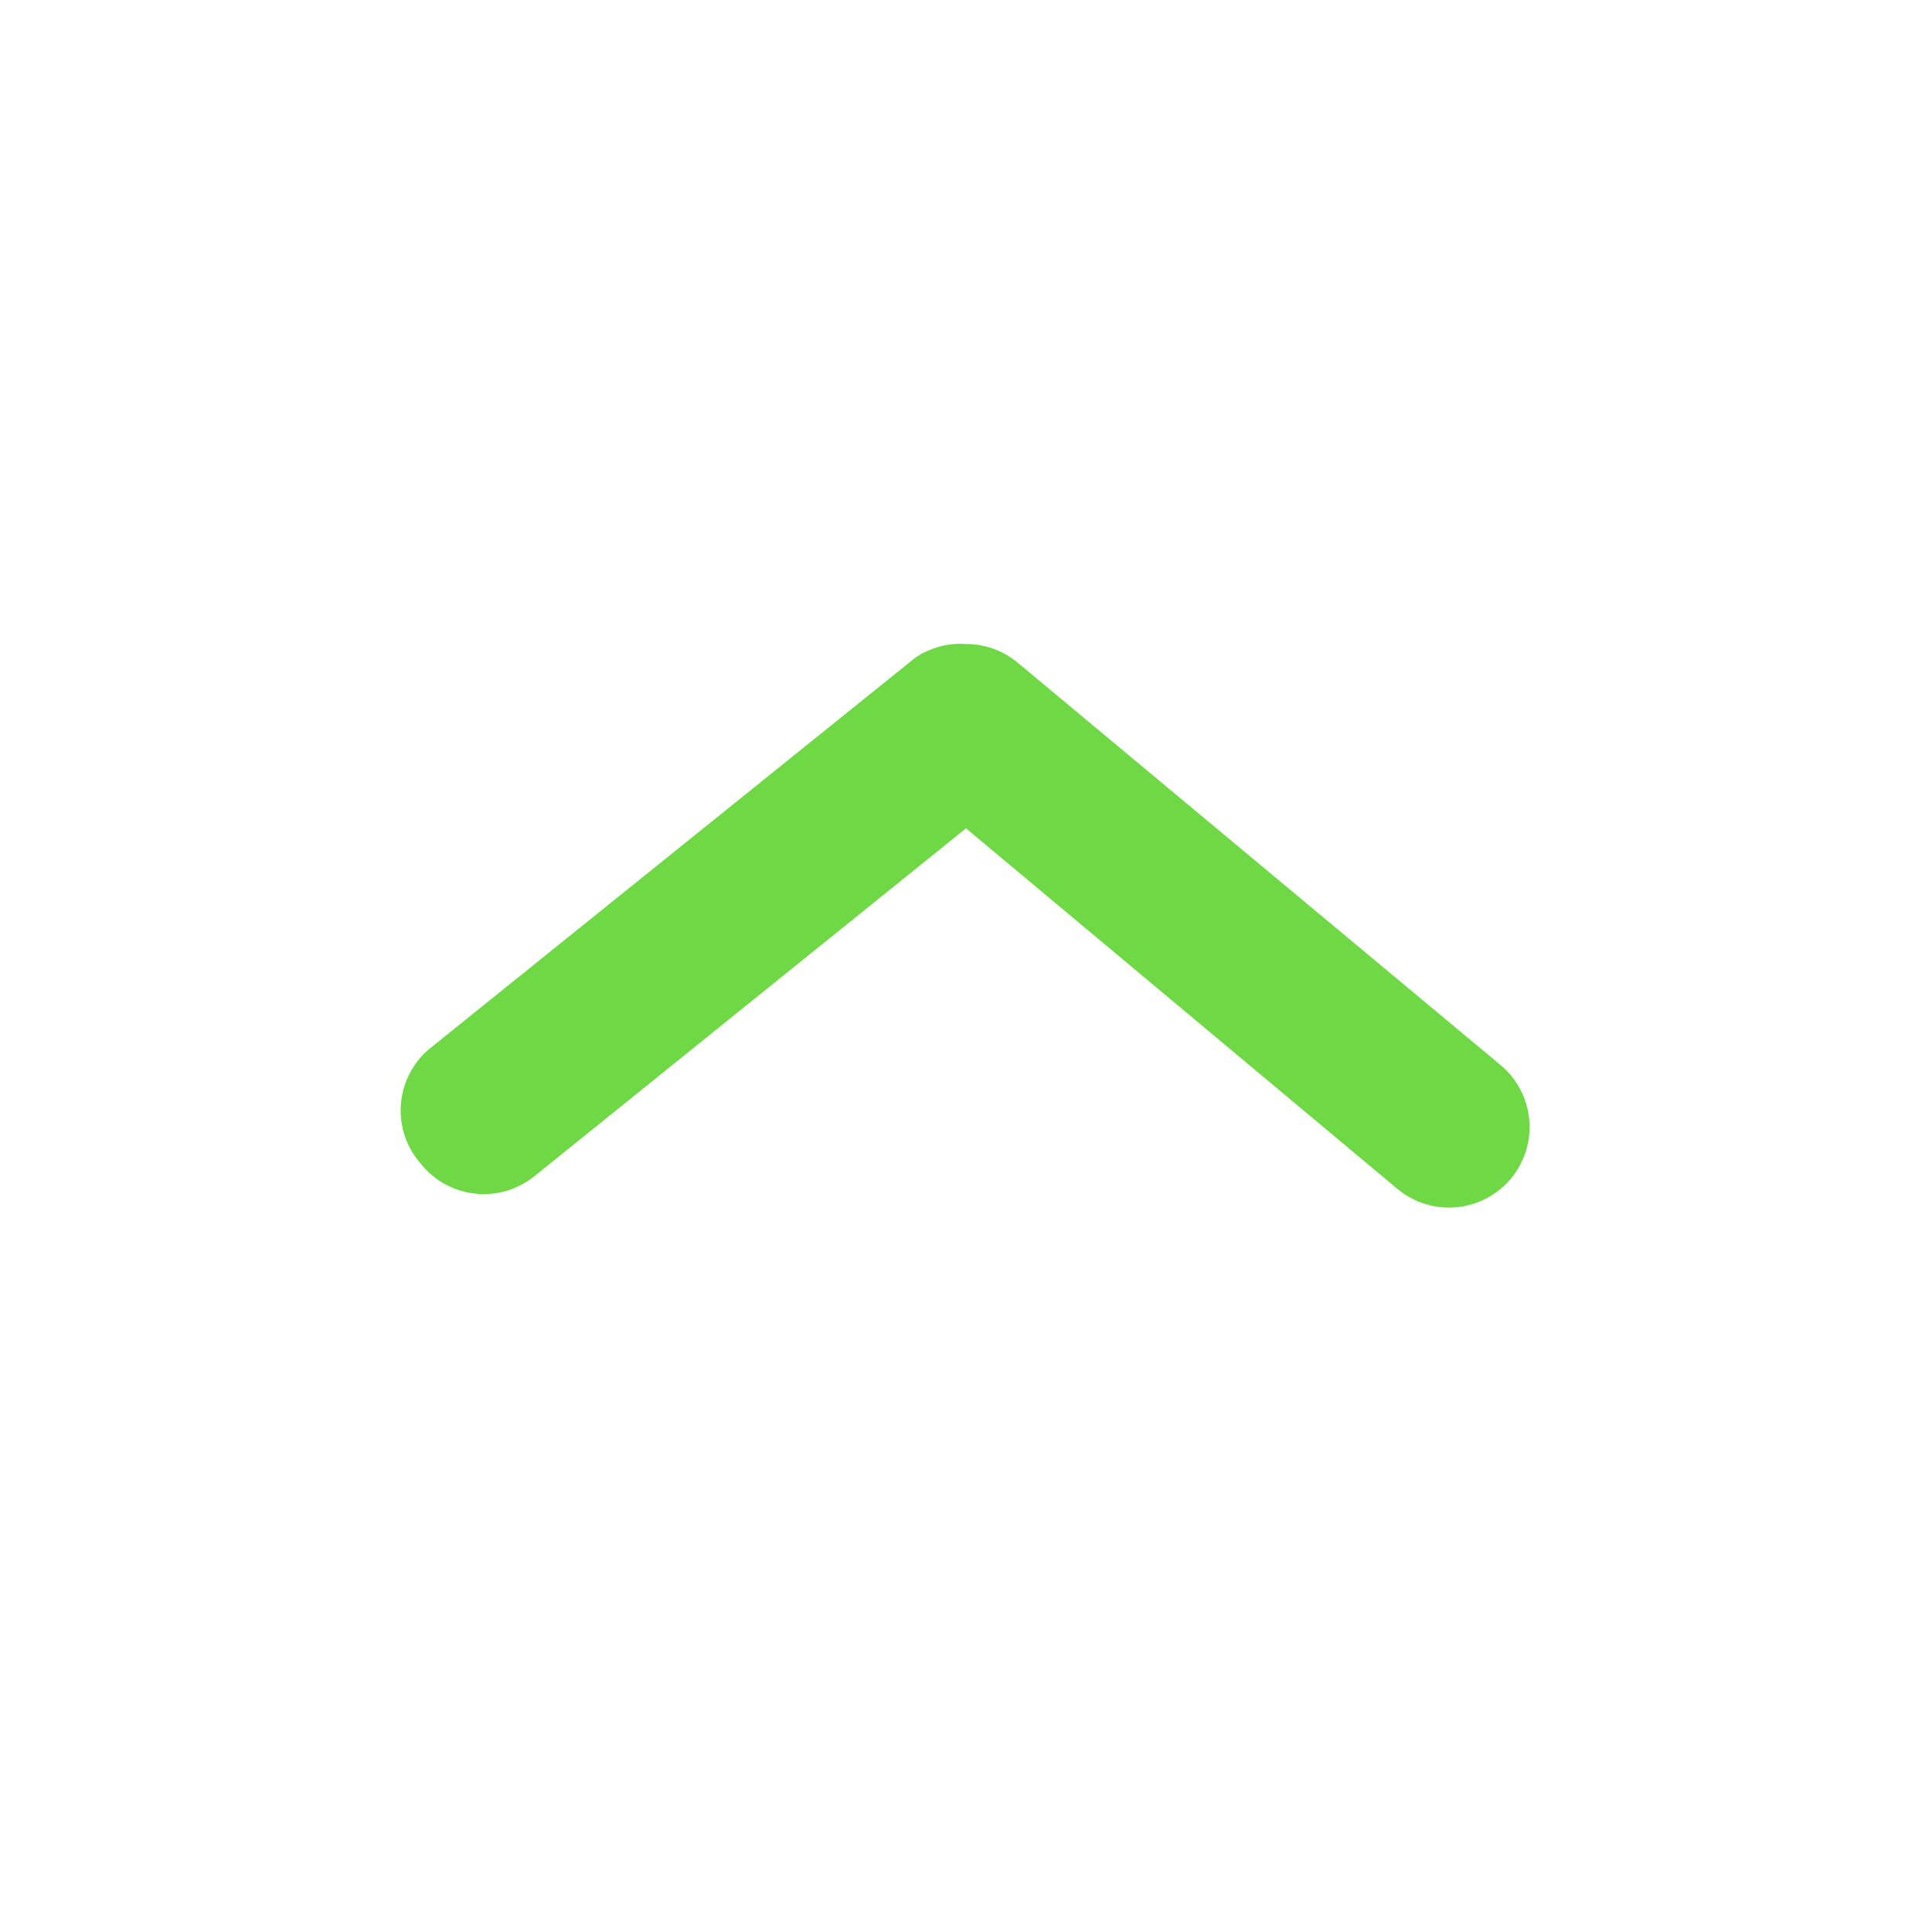<svg width="48" height="48" viewBox="0 0 48 48" fill="none" xmlns="http://www.w3.org/2000/svg">
<path d="M24 16C24.467 15.999 24.92 16.162 25.28 16.46L37.28 26.46C37.688 26.799 37.945 27.287 37.994 27.816C38.043 28.345 37.879 28.872 37.54 29.28C37.2 29.688 36.713 29.945 36.184 29.994C35.655 30.043 35.128 29.879 34.72 29.54L24 20.58L13.28 29.22C13.075 29.386 12.84 29.51 12.587 29.585C12.335 29.66 12.07 29.684 11.808 29.656C11.546 29.628 11.292 29.549 11.06 29.422C10.829 29.296 10.625 29.125 10.46 28.92C10.277 28.714 10.138 28.473 10.053 28.211C9.967 27.95 9.936 27.673 9.963 27.399C9.989 27.125 10.072 26.859 10.205 26.618C10.339 26.378 10.521 26.167 10.74 26L22.74 16.34C23.11 16.089 23.554 15.969 24 16Z" fill="#6FD945"/>
</svg>
